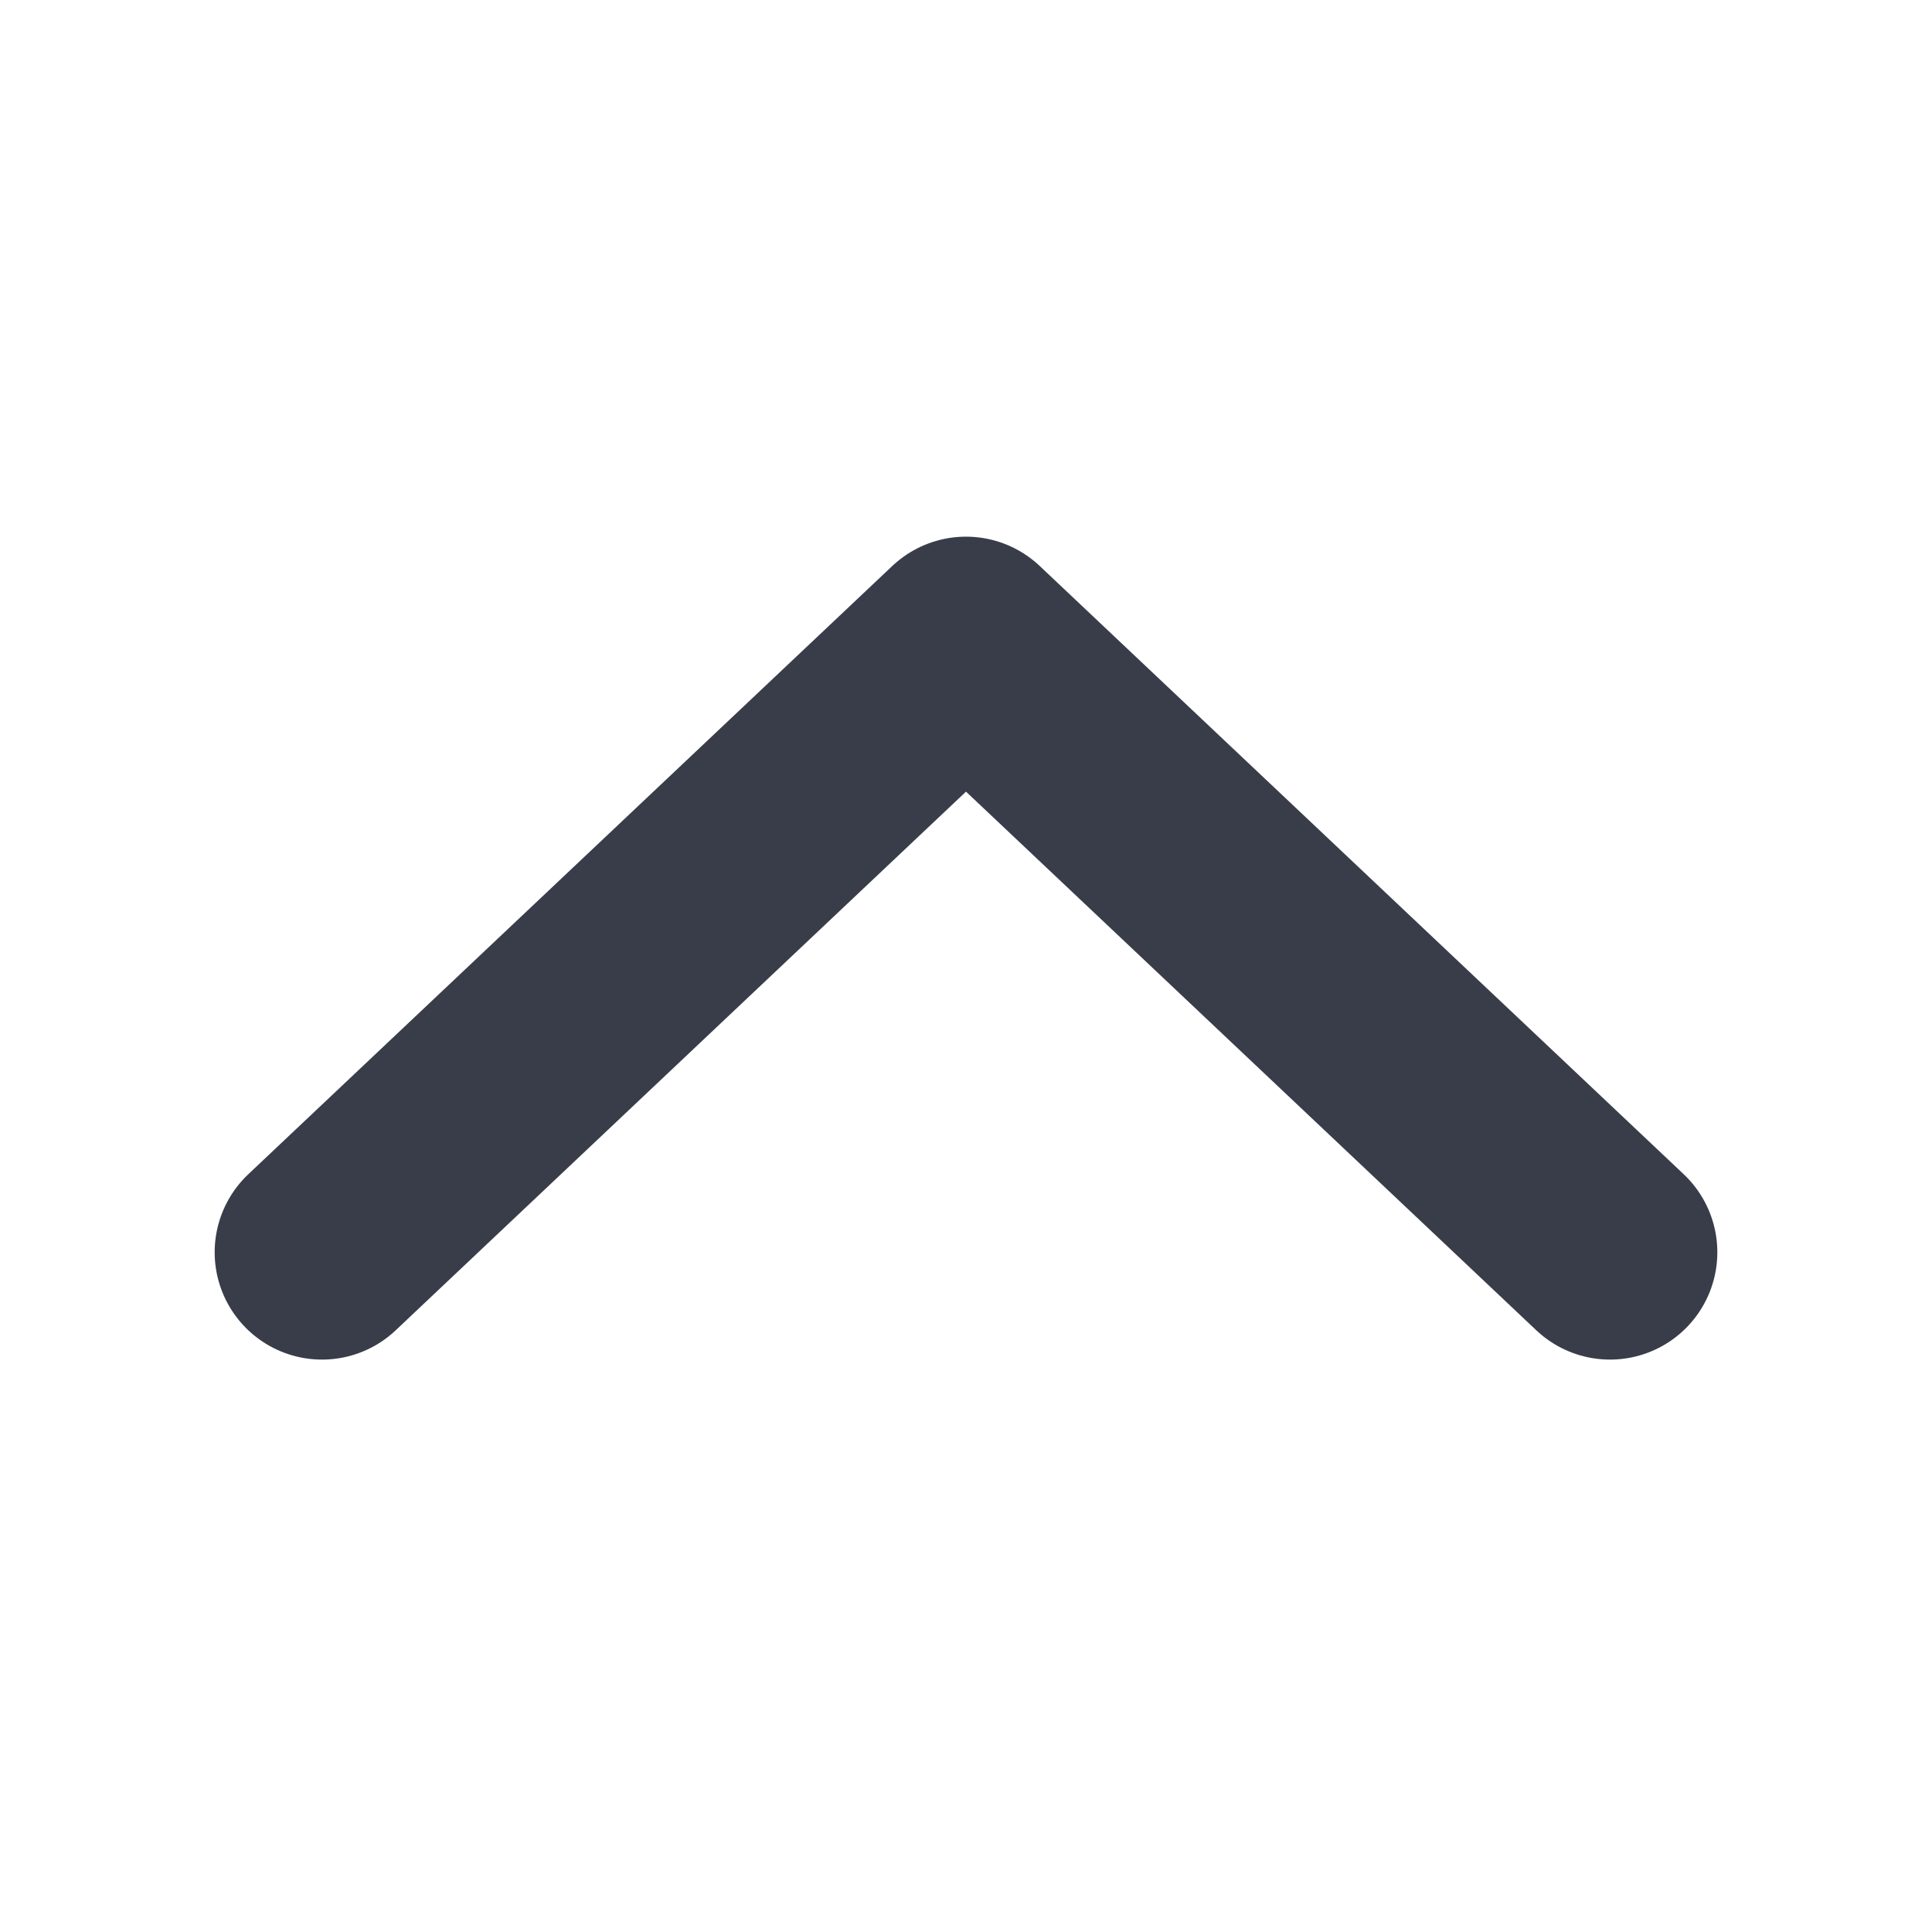 <svg width="100%" height="100%" viewBox="0 0 18 18" fill="none" xmlns="http://www.w3.org/2000/svg">
<path d="M15 11.667L9 6L3 11.667" stroke="#393D49" stroke-width="2" stroke-linecap="round" stroke-linejoin="round"/>
</svg>
